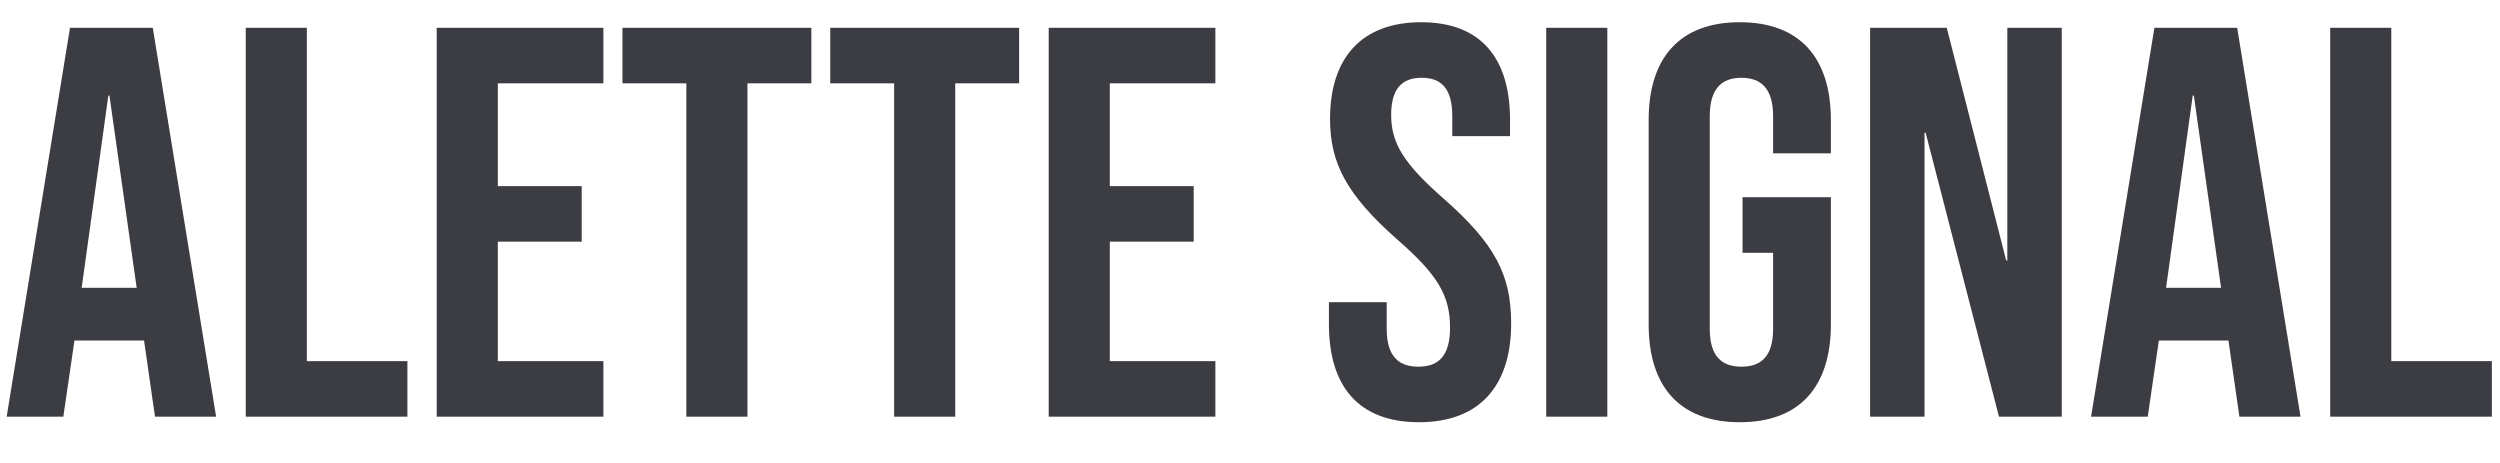 <svg width="54" height="10" viewBox="0 0 54 10" fill="none" xmlns="http://www.w3.org/2000/svg">
<path d="M0.144 9L1.512 0.6H3.3L4.668 9H3.348L3.108 7.332V7.356H1.608L1.368 9H0.144ZM1.764 6.216H2.952L2.364 2.064H2.34L1.764 6.216ZM5.308 9V0.6H6.628V7.8H8.8V9H5.308ZM9.433 9V0.6H13.033V1.8H10.753V4.02H12.565V5.22H10.753V7.8H13.033V9H9.433ZM14.825 9V1.8H13.445V0.6H17.525V1.8H16.145V9H14.825ZM19.313 9V1.8H17.933V0.6H22.013V1.8H20.633V9H19.313ZM22.652 9V0.6H26.252V1.8H23.972V4.02H25.784V5.22H23.972V7.8H26.252V9H22.652ZM30.649 9.12C29.353 9.12 28.705 8.352 28.705 7.008V6.528H29.953V7.104C29.953 7.704 30.217 7.92 30.637 7.92C31.057 7.92 31.321 7.704 31.321 7.08C31.321 6.384 31.057 5.94 30.193 5.184C29.089 4.212 28.729 3.528 28.729 2.568C28.729 1.248 29.413 0.48 30.697 0.48C31.981 0.48 32.617 1.248 32.617 2.592V2.94H31.369V2.508C31.369 1.908 31.129 1.68 30.709 1.68C30.289 1.68 30.049 1.908 30.049 2.484C30.049 3.096 30.325 3.54 31.189 4.296C32.293 5.268 32.641 5.94 32.641 6.984C32.641 8.352 31.945 9.12 30.649 9.12ZM33.398 9V0.6H34.718V9H33.398ZM37.579 9.12C36.283 9.12 35.611 8.352 35.611 7.008V2.592C35.611 1.248 36.283 0.48 37.579 0.48C38.875 0.48 39.547 1.248 39.547 2.592V3.312H38.299V2.508C38.299 1.908 38.035 1.68 37.615 1.68C37.195 1.68 36.931 1.908 36.931 2.508V7.104C36.931 7.704 37.195 7.92 37.615 7.92C38.035 7.92 38.299 7.704 38.299 7.104V5.46H37.639V4.26H39.547V7.008C39.547 8.352 38.875 9.12 37.579 9.12ZM40.394 9V0.6H42.05L43.334 5.628H43.358V0.6H44.534V9H43.178L41.594 2.868H41.57V9H40.394ZM45.167 9L46.535 0.6H48.323L49.691 9H48.371L48.131 7.332V7.356H46.631L46.391 9H45.167ZM46.787 6.216H47.975L47.387 2.064H47.363L46.787 6.216ZM50.332 9V0.6H51.652V7.8H53.824V9H50.332Z" fill="#3C3C43"/>
</svg>
